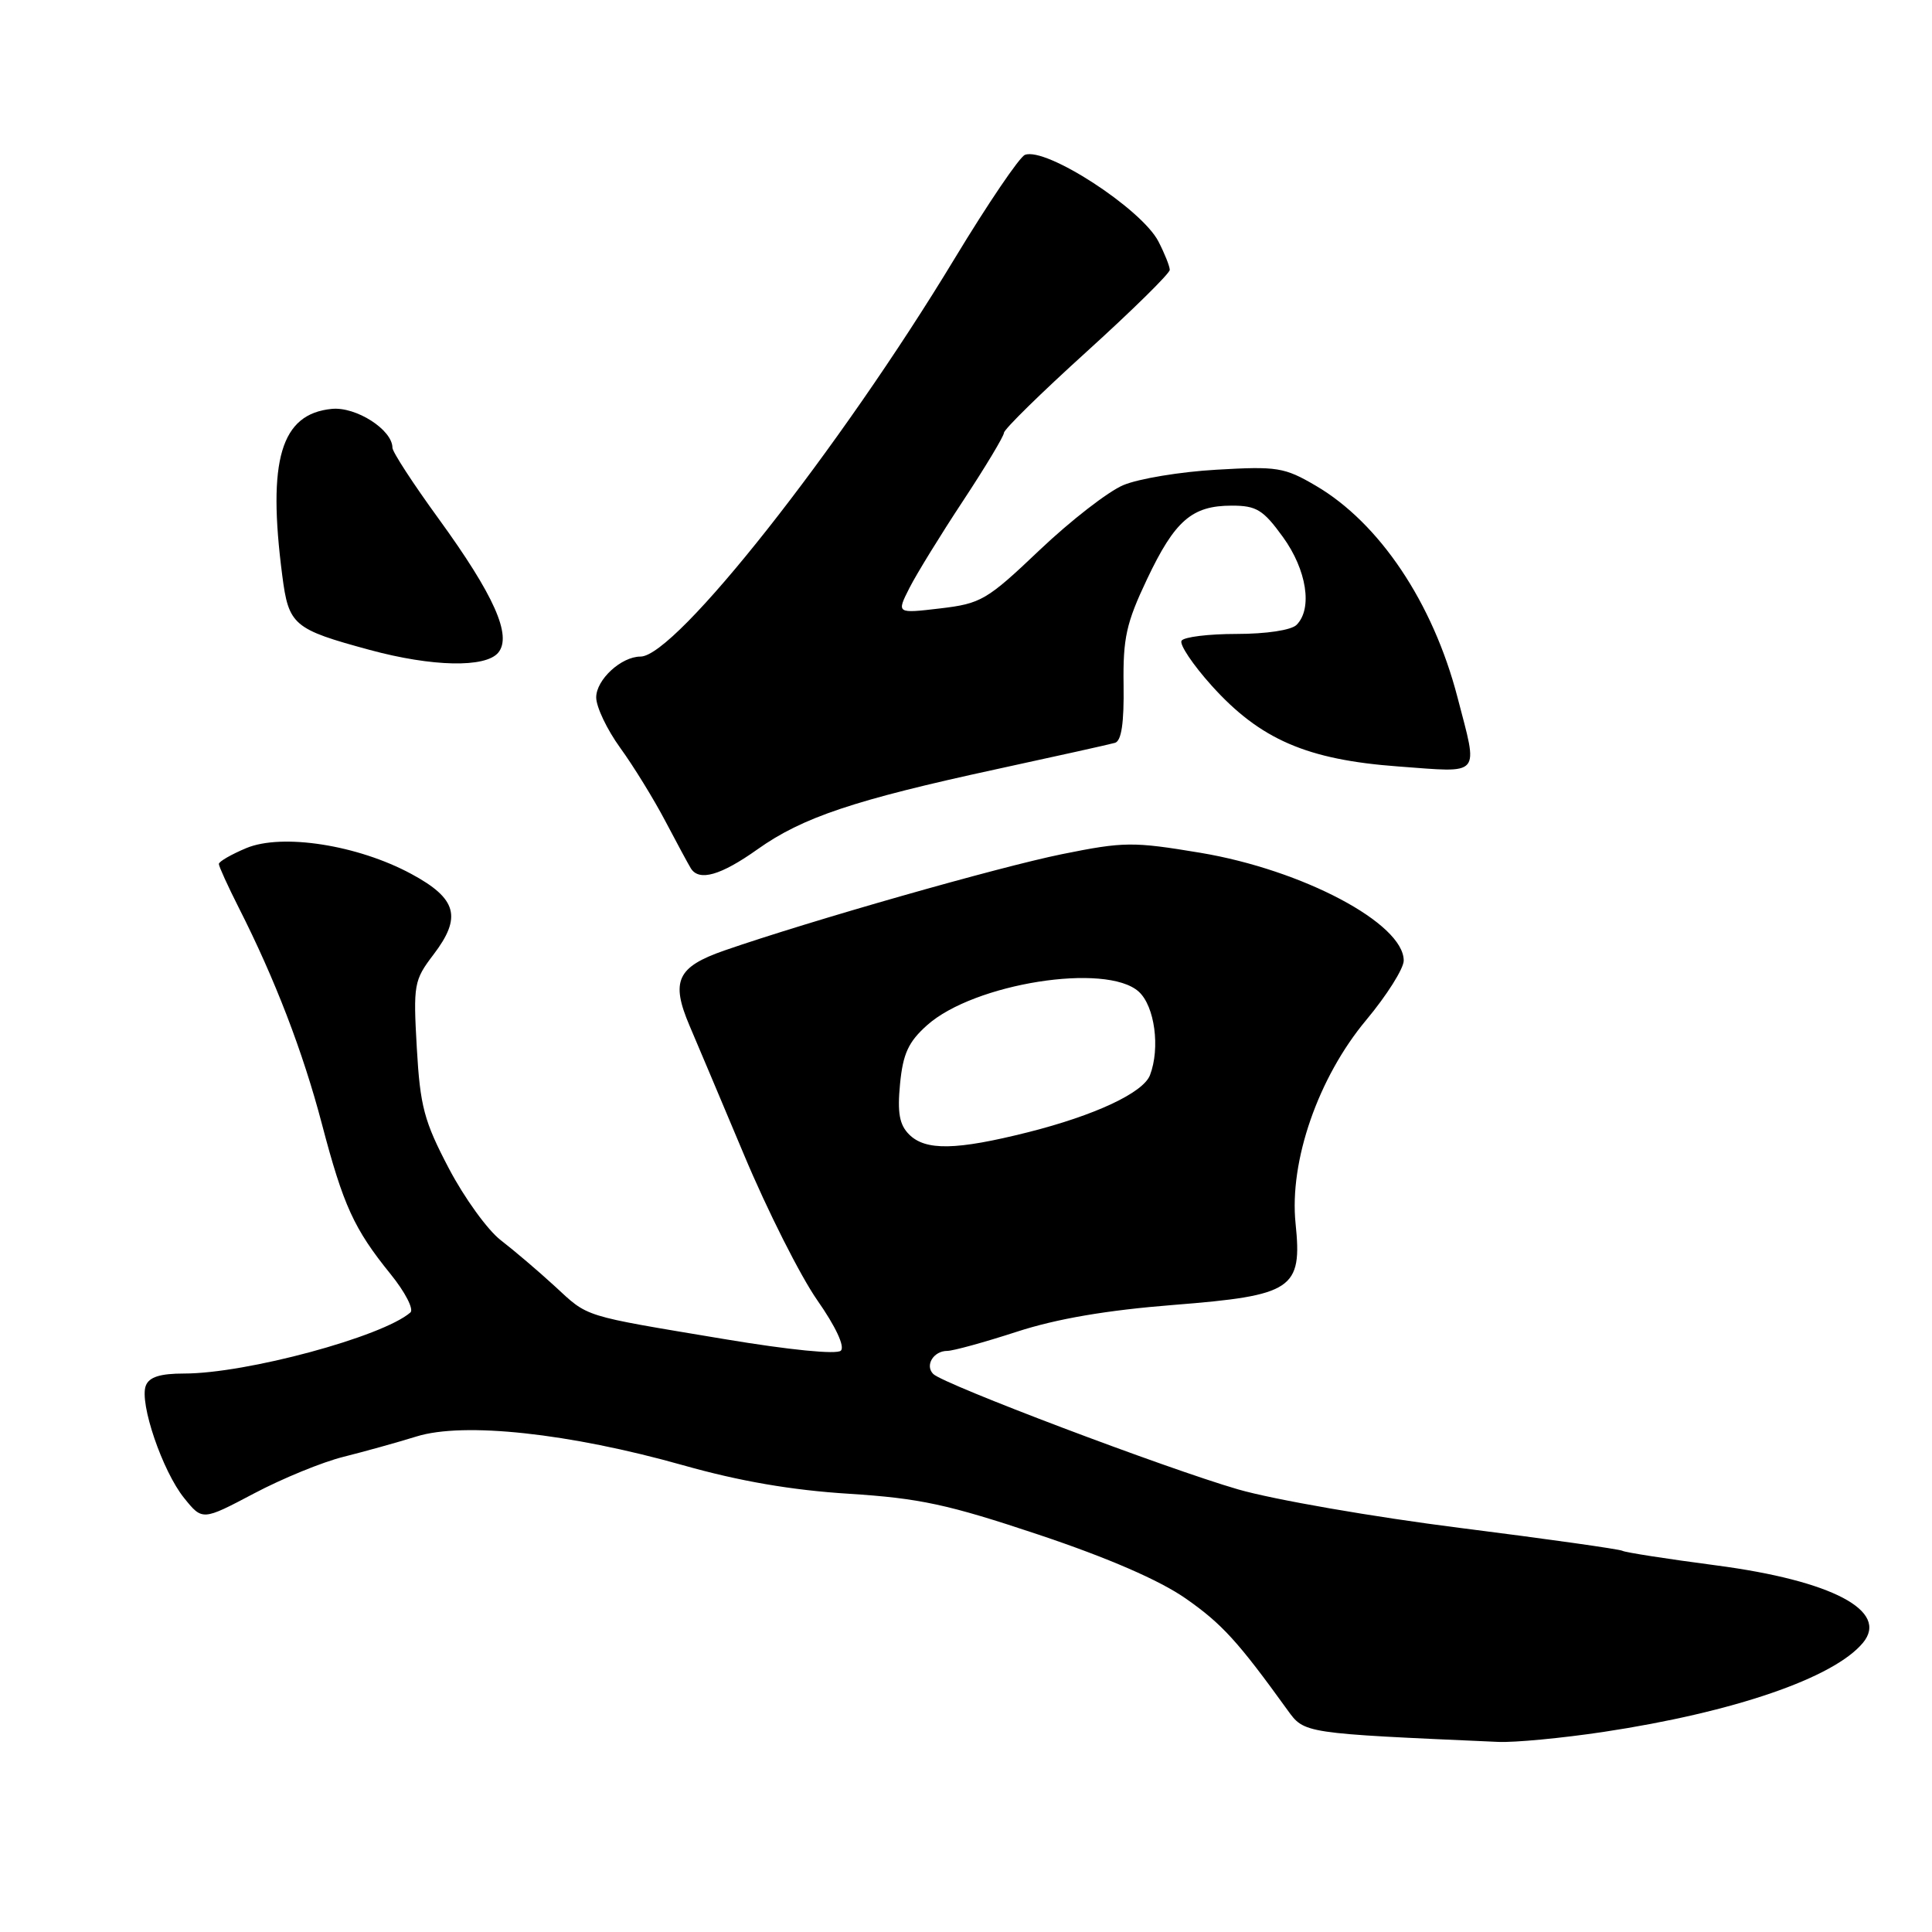 <?xml version="1.0" encoding="UTF-8" standalone="no"?>
<!DOCTYPE svg PUBLIC "-//W3C//DTD SVG 1.1//EN" "http://www.w3.org/Graphics/SVG/1.1/DTD/svg11.dtd" >
<svg xmlns="http://www.w3.org/2000/svg" xmlns:xlink="http://www.w3.org/1999/xlink" version="1.1" viewBox="0 0 256 256">
 <g >
 <path fill="currentColor"
d=" M 212.46 229.49 C 229.75 226.88 242.98 222.34 246.85 217.68 C 250.36 213.45 242.76 209.44 227.39 207.42 C 220.91 206.57 215.33 205.70 214.98 205.49 C 214.64 205.28 204.96 203.91 193.48 202.46 C 182.00 201.01 168.75 198.71 164.05 197.35 C 154.50 194.58 125.03 183.43 123.66 182.06 C 122.52 180.92 123.70 179.00 125.52 179.00 C 126.29 179.00 130.43 177.86 134.71 176.47 C 140.02 174.74 146.64 173.61 155.50 172.91 C 171.32 171.66 172.57 170.82 171.67 162.12 C 170.82 153.86 174.67 142.77 181.03 135.16 C 183.76 131.89 186.00 128.34 186.00 127.28 C 186.00 122.36 172.62 115.27 159.06 113.00 C 150.11 111.51 148.94 111.52 140.72 113.18 C 132.27 114.90 107.43 121.98 96.00 125.94 C 89.72 128.12 88.85 129.99 91.36 135.89 C 92.21 137.88 95.46 145.57 98.58 153.00 C 101.69 160.43 106.07 169.10 108.29 172.28 C 110.73 175.77 111.97 178.42 111.42 178.97 C 110.87 179.50 104.62 178.88 96.00 177.44 C 76.90 174.25 78.05 174.61 73.49 170.41 C 71.30 168.40 68.08 165.66 66.35 164.33 C 64.62 163.00 61.52 158.72 59.47 154.81 C 56.20 148.58 55.67 146.60 55.23 138.87 C 54.75 130.45 54.85 129.89 57.43 126.50 C 61.23 121.52 60.56 119.07 54.50 115.80 C 47.39 111.96 37.38 110.40 32.63 112.38 C 30.63 113.22 29.00 114.16 29.00 114.48 C 29.00 114.80 30.19 117.41 31.64 120.28 C 36.44 129.74 40.14 139.37 42.65 148.92 C 45.50 159.77 46.91 162.84 51.75 168.82 C 53.68 171.20 54.86 173.49 54.38 173.91 C 50.67 177.13 32.64 182.00 24.40 182.00 C 21.22 182.00 19.76 182.46 19.32 183.61 C 18.44 185.89 21.53 194.95 24.40 198.50 C 26.82 201.50 26.82 201.50 33.66 197.89 C 37.42 195.90 42.75 193.72 45.50 193.04 C 48.25 192.35 52.61 191.14 55.19 190.34 C 61.45 188.39 75.46 189.91 90.47 194.14 C 98.00 196.27 104.91 197.46 112.47 197.93 C 121.87 198.53 125.59 199.33 137.65 203.36 C 146.88 206.45 153.64 209.39 157.10 211.80 C 161.91 215.16 164.02 217.47 170.60 226.59 C 172.85 229.70 172.65 229.67 198.50 230.81 C 200.70 230.91 206.98 230.31 212.46 229.49 Z  M 100.37 112.54 C 106.32 108.31 113.17 106.01 132.00 101.93 C 139.97 100.20 147.06 98.63 147.74 98.43 C 148.60 98.18 148.95 95.80 148.88 90.78 C 148.79 84.53 149.24 82.54 151.99 76.74 C 155.68 68.96 157.94 67.00 163.22 67.00 C 166.49 67.00 167.38 67.55 169.99 71.15 C 173.15 75.51 173.95 80.65 171.80 82.80 C 171.10 83.50 167.77 84.00 163.86 84.00 C 160.15 84.00 156.87 84.40 156.56 84.90 C 156.26 85.39 158.05 88.07 160.55 90.85 C 166.97 97.98 173.17 100.67 185.28 101.56 C 196.45 102.38 195.89 103.04 193.12 92.38 C 189.87 79.87 182.79 69.30 174.35 64.36 C 170.19 61.92 169.23 61.77 161.18 62.24 C 156.41 62.51 150.86 63.43 148.85 64.28 C 146.84 65.12 141.86 68.99 137.76 72.88 C 130.76 79.54 129.99 79.98 124.56 80.62 C 118.79 81.30 118.79 81.30 120.51 77.90 C 121.46 76.03 124.66 70.83 127.62 66.35 C 130.58 61.86 133.01 57.81 133.03 57.35 C 133.04 56.88 137.99 52.03 144.03 46.56 C 150.06 41.09 155.00 36.23 155.00 35.76 C 155.00 35.29 154.32 33.59 153.50 32.00 C 151.26 27.66 138.60 19.45 135.81 20.52 C 135.09 20.80 130.90 26.98 126.50 34.25 C 111.20 59.55 89.53 87.00 84.87 87.00 C 82.32 87.00 79.00 90.06 79.00 92.41 C 79.00 93.67 80.43 96.67 82.18 99.09 C 83.93 101.50 86.62 105.87 88.16 108.80 C 89.70 111.73 91.22 114.54 91.54 115.06 C 92.63 116.82 95.50 116.00 100.37 112.54 Z  M 66.02 86.48 C 67.87 84.24 65.48 78.87 58.11 68.72 C 54.75 64.10 52.00 59.88 52.00 59.33 C 52.00 56.95 47.18 53.86 43.96 54.18 C 37.22 54.84 35.41 60.93 37.40 76.25 C 38.25 82.85 38.86 83.37 49.00 86.12 C 57.27 88.36 64.33 88.51 66.02 86.48 Z  M 120.46 150.32 C 119.18 149.04 118.89 147.45 119.26 143.63 C 119.65 139.62 120.36 138.06 122.85 135.84 C 129.05 130.30 146.59 127.52 150.89 131.40 C 153.01 133.32 153.75 138.87 152.38 142.46 C 151.48 144.80 145.09 147.79 136.21 150.03 C 126.70 152.42 122.64 152.50 120.46 150.32 Z "/>
</g>
</svg>